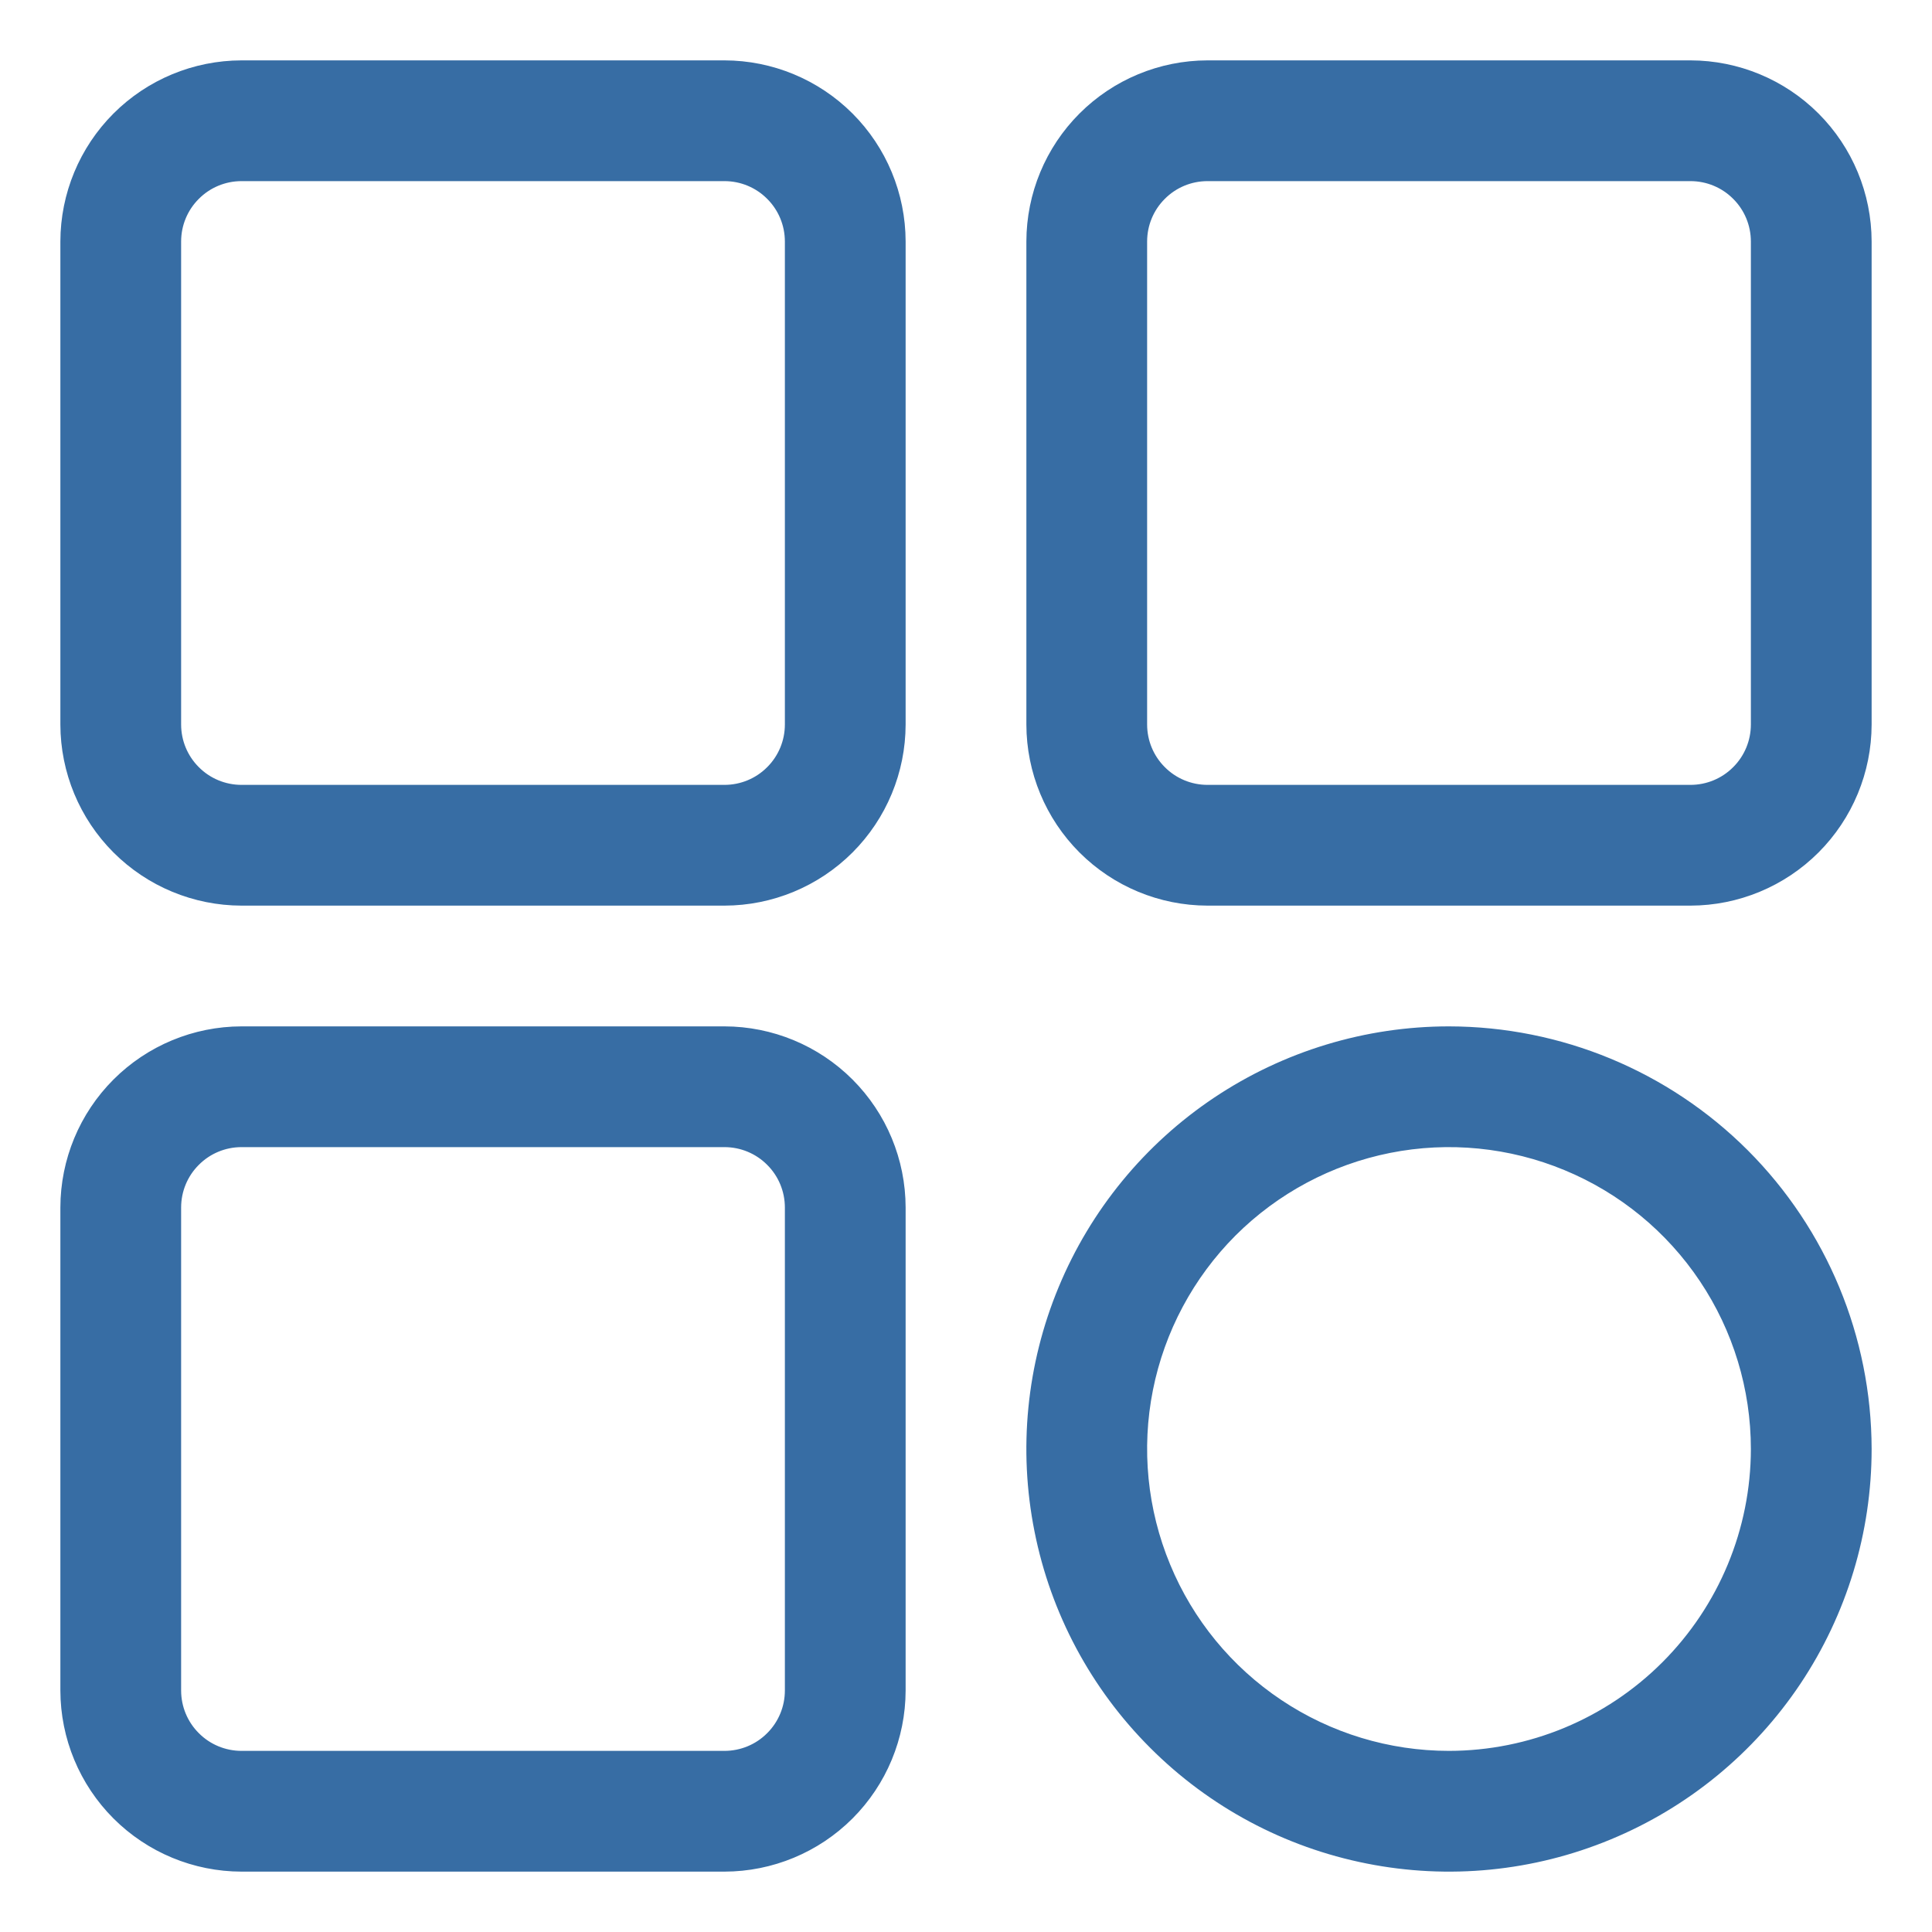 <svg width="24" height="24" viewBox="0 0 24 24" fill="none" xmlns="http://www.w3.org/2000/svg">
<g clip-path="url(#clip0_1270_8992)">
<path d="M3 11.25H9C9.596 11.249 10.168 11.012 10.59 10.59C11.012 10.168 11.249 9.596 11.25 9V3C11.249 2.404 11.012 1.832 10.59 1.41C10.168 0.988 9.596 0.751 9 0.75H3C2.404 0.751 1.832 0.988 1.41 1.41C0.988 1.832 0.751 2.404 0.75 3V9C0.751 9.596 0.988 10.168 1.41 10.59C1.832 11.012 2.404 11.249 3 11.25ZM2.25 3C2.25 2.801 2.329 2.61 2.47 2.47C2.61 2.329 2.801 2.25 3 2.25H9C9.199 2.25 9.39 2.329 9.53 2.47C9.671 2.61 9.75 2.801 9.75 3V9C9.75 9.199 9.671 9.39 9.53 9.53C9.39 9.671 9.199 9.75 9 9.75H3C2.801 9.75 2.61 9.671 2.47 9.53C2.329 9.39 2.25 9.199 2.25 9V3ZM3 23.25H9C9.596 23.249 10.168 23.012 10.59 22.59C11.012 22.168 11.249 21.596 11.25 21V15C11.249 14.403 11.012 13.832 10.59 13.41C10.168 12.988 9.596 12.751 9 12.75H3C2.404 12.751 1.832 12.988 1.41 13.41C0.988 13.832 0.751 14.403 0.75 15V21C0.751 21.596 0.988 22.168 1.41 22.59C1.832 23.012 2.404 23.249 3 23.25ZM2.25 15C2.25 14.801 2.329 14.61 2.47 14.47C2.61 14.329 2.801 14.25 3 14.25H9C9.199 14.25 9.39 14.329 9.53 14.47C9.671 14.61 9.75 14.801 9.75 15V21C9.75 21.199 9.671 21.39 9.53 21.53C9.39 21.671 9.199 21.75 9 21.75H3C2.801 21.75 2.61 21.671 2.47 21.53C2.329 21.39 2.25 21.199 2.25 21V15ZM21 0.75H15C14.403 0.751 13.832 0.988 13.41 1.41C12.988 1.832 12.751 2.404 12.75 3V9C12.751 9.596 12.988 10.168 13.41 10.59C13.832 11.012 14.403 11.249 15 11.25H21C21.596 11.249 22.168 11.012 22.59 10.59C23.012 10.168 23.249 9.596 23.25 9V3C23.249 2.404 23.012 1.832 22.59 1.41C22.168 0.988 21.596 0.751 21 0.75ZM21.75 9C21.75 9.199 21.671 9.39 21.53 9.53C21.39 9.671 21.199 9.75 21 9.75H15C14.801 9.75 14.61 9.671 14.47 9.53C14.329 9.39 14.25 9.199 14.25 9V3C14.25 2.801 14.329 2.61 14.47 2.47C14.61 2.329 14.801 2.25 15 2.25H21C21.199 2.25 21.39 2.329 21.53 2.47C21.671 2.61 21.75 2.801 21.75 3V9ZM18 12.75C16.962 12.75 15.947 13.058 15.083 13.635C14.22 14.212 13.547 15.032 13.15 15.991C12.752 16.95 12.648 18.006 12.851 19.024C13.053 20.043 13.553 20.978 14.288 21.712C15.022 22.447 15.957 22.947 16.976 23.149C17.994 23.352 19.05 23.248 20.009 22.85C20.968 22.453 21.788 21.78 22.365 20.917C22.942 20.053 23.25 19.038 23.25 18C23.248 16.608 22.695 15.274 21.711 14.289C20.726 13.305 19.392 12.752 18 12.75ZM18 21.75C17.258 21.75 16.533 21.53 15.917 21.118C15.3 20.706 14.819 20.12 14.536 19.435C14.252 18.75 14.177 17.996 14.322 17.268C14.467 16.541 14.824 15.873 15.348 15.348C15.873 14.824 16.541 14.467 17.268 14.322C17.996 14.177 18.75 14.252 19.435 14.536C20.12 14.819 20.706 15.3 21.118 15.917C21.53 16.533 21.75 17.258 21.75 18C21.749 18.994 21.353 19.947 20.65 20.65C19.947 21.353 18.994 21.749 18 21.75Z" fill="#376DA4"/>
</g>
<defs>
<clipPath id="clip0_1270_8992">
<rect width="24" height="24" fill="white"/>
</clipPath>
</defs>
</svg>
